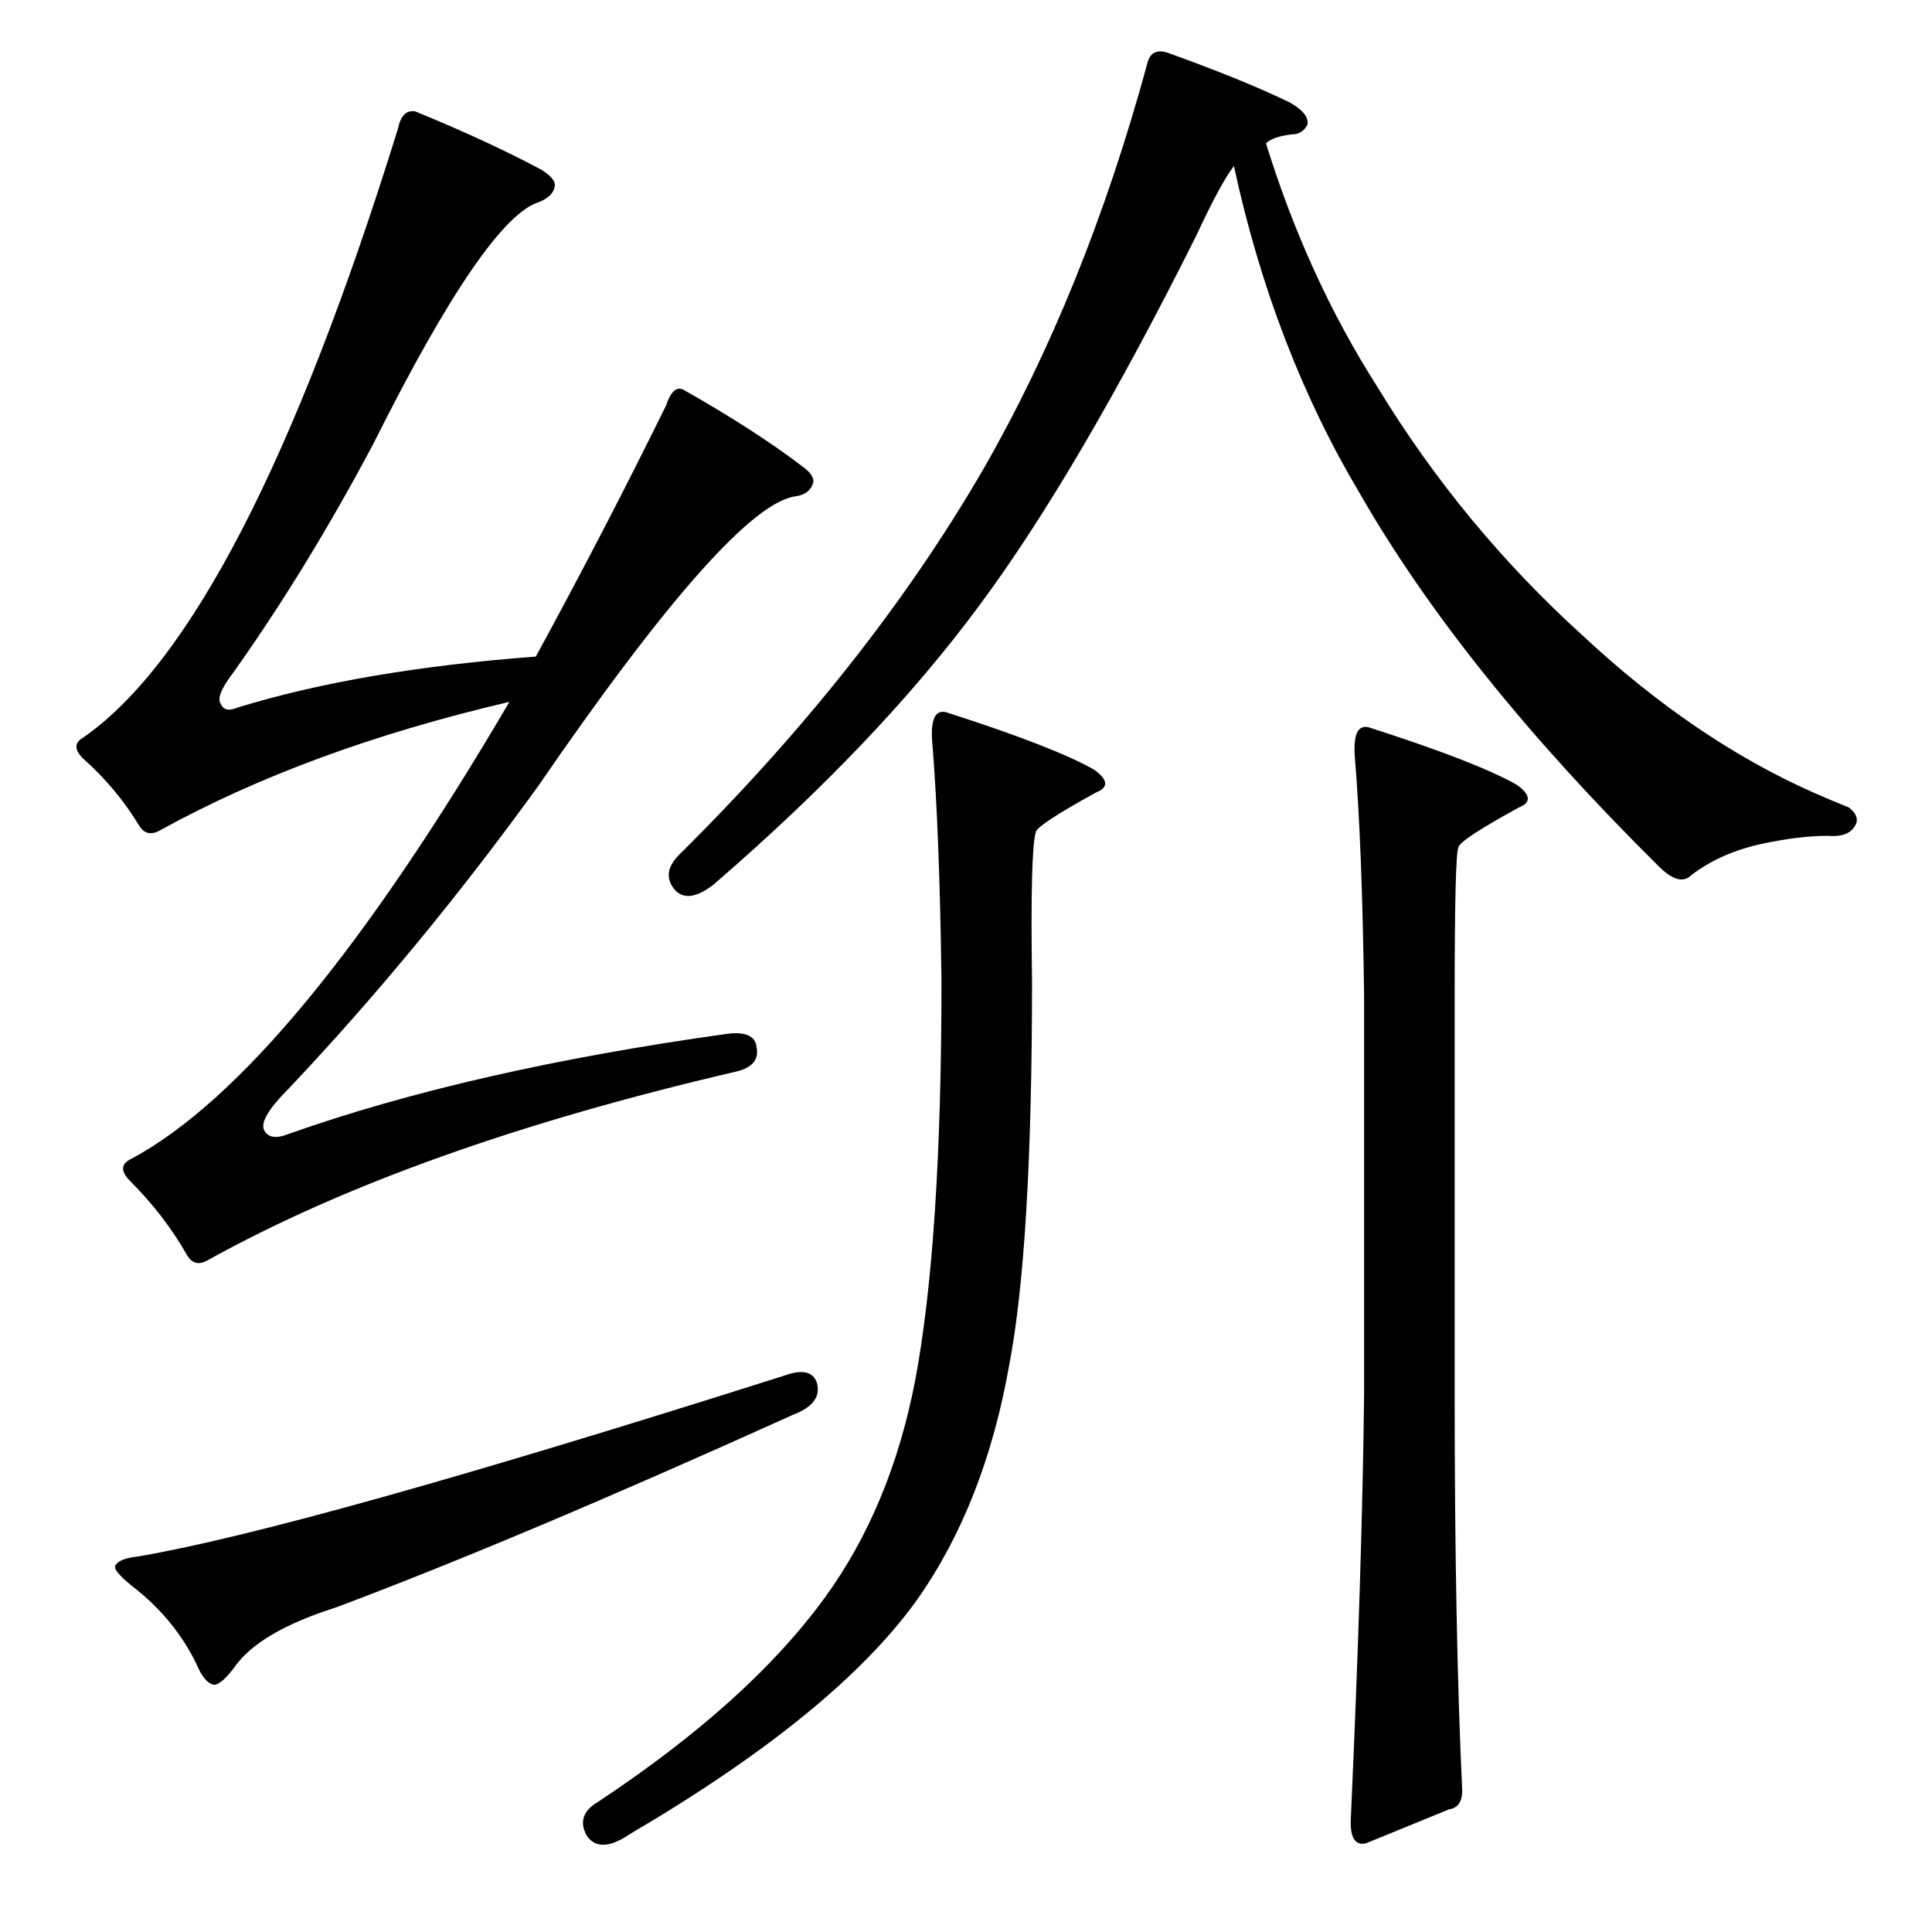 <?xml version="1.0" standalone="no"?>
<!DOCTYPE svg PUBLIC "-//W3C//DTD SVG 1.1//EN" "http://www.w3.org/Graphics/SVG/1.1/DTD/svg11.dtd" >
<svg xmlns="http://www.w3.org/2000/svg" xmlns:xlink="http://www.w3.org/1999/xlink" version="1.1" viewBox="0 -205 1024 1024">
  <g transform="matrix(1 0 0 -1 0 819)">
   <path fill="currentColor"
d="M619 996q39 -14 64 -26q11 -6 10 -12q-2 -4 -6 -5q-12 -1 -16 -5q22 -71 59 -129q45 -74 109 -132q59 -55 122 -83q9 -4 19 -8q5 -4 4 -8q-3 -8 -15 -7q-15 0 -34 -4q-24 -5 -40 -18q-6 -4 -16 6q-104 103 -158 197q-46 77 -67 174q-7 -9 -20 -37q-63 -126 -115 -196
q-54 -73 -141 -148q-13 -10 -20 -3q-8 9 2 19q100 99 161 204q54 94 87 215q2 9 11 6zM727 638q56 -18 77 -30q11 -8 1 -12q-31 -17 -32 -21q-2 -4 -2 -79v-211q0 -125 4 -210q0 -9 -7 -10l-44 -18q-9 -2 -8 14q6 133 7 224v211q-1 80 -5 128q-1 18 9 14zM503 646
q56 -18 77 -30q11 -8 1 -12q-31 -17 -32 -21q-3 -10 -2 -79q0 -140 -12 -203q-13 -74 -49 -125q-43 -60 -152 -124q-16 -11 -23 -1q-6 11 6 18q80 53 120 108q35 48 48 115q14 74 14 212q-1 80 -5 128q-1 18 9 14zM153 423q96 34 232 53q15 2 16 -7q2 -10 -11 -13
q-172 -40 -280 -100q-7 -4 -11 3q-12 21 -30 39q-8 8 1 12q85 46 200 242q-107 -25 -185 -68q-7 -4 -11 2q-12 20 -30 36q-7 7 0 11q85 59 167 323q2 10 9 9q39 -16 67 -31q8 -5 7 -9q-1 -5 -8 -8q-28 -8 -88 -128q-35 -66 -74 -121q-10 -13 -7 -17q2 -5 9 -2q65 20 158 27
q36 66 69 133q4 12 10 8q37 -21 62 -40q7 -5 6 -9q-2 -6 -9 -7q-34 -4 -137 -154q-63 -87 -132 -160q-16 -16 -13 -22t13 -2zM416 295q14 5 17 -4q3 -11 -13 -17q-146 -66 -242 -102q-41 -13 -54 -32q-6 -8 -10 -9q-4 0 -8 7q-11 25 -33 43q-13 10 -12 13q2 4 12 5
q88 15 343 96z" />
  </g>

</svg>

